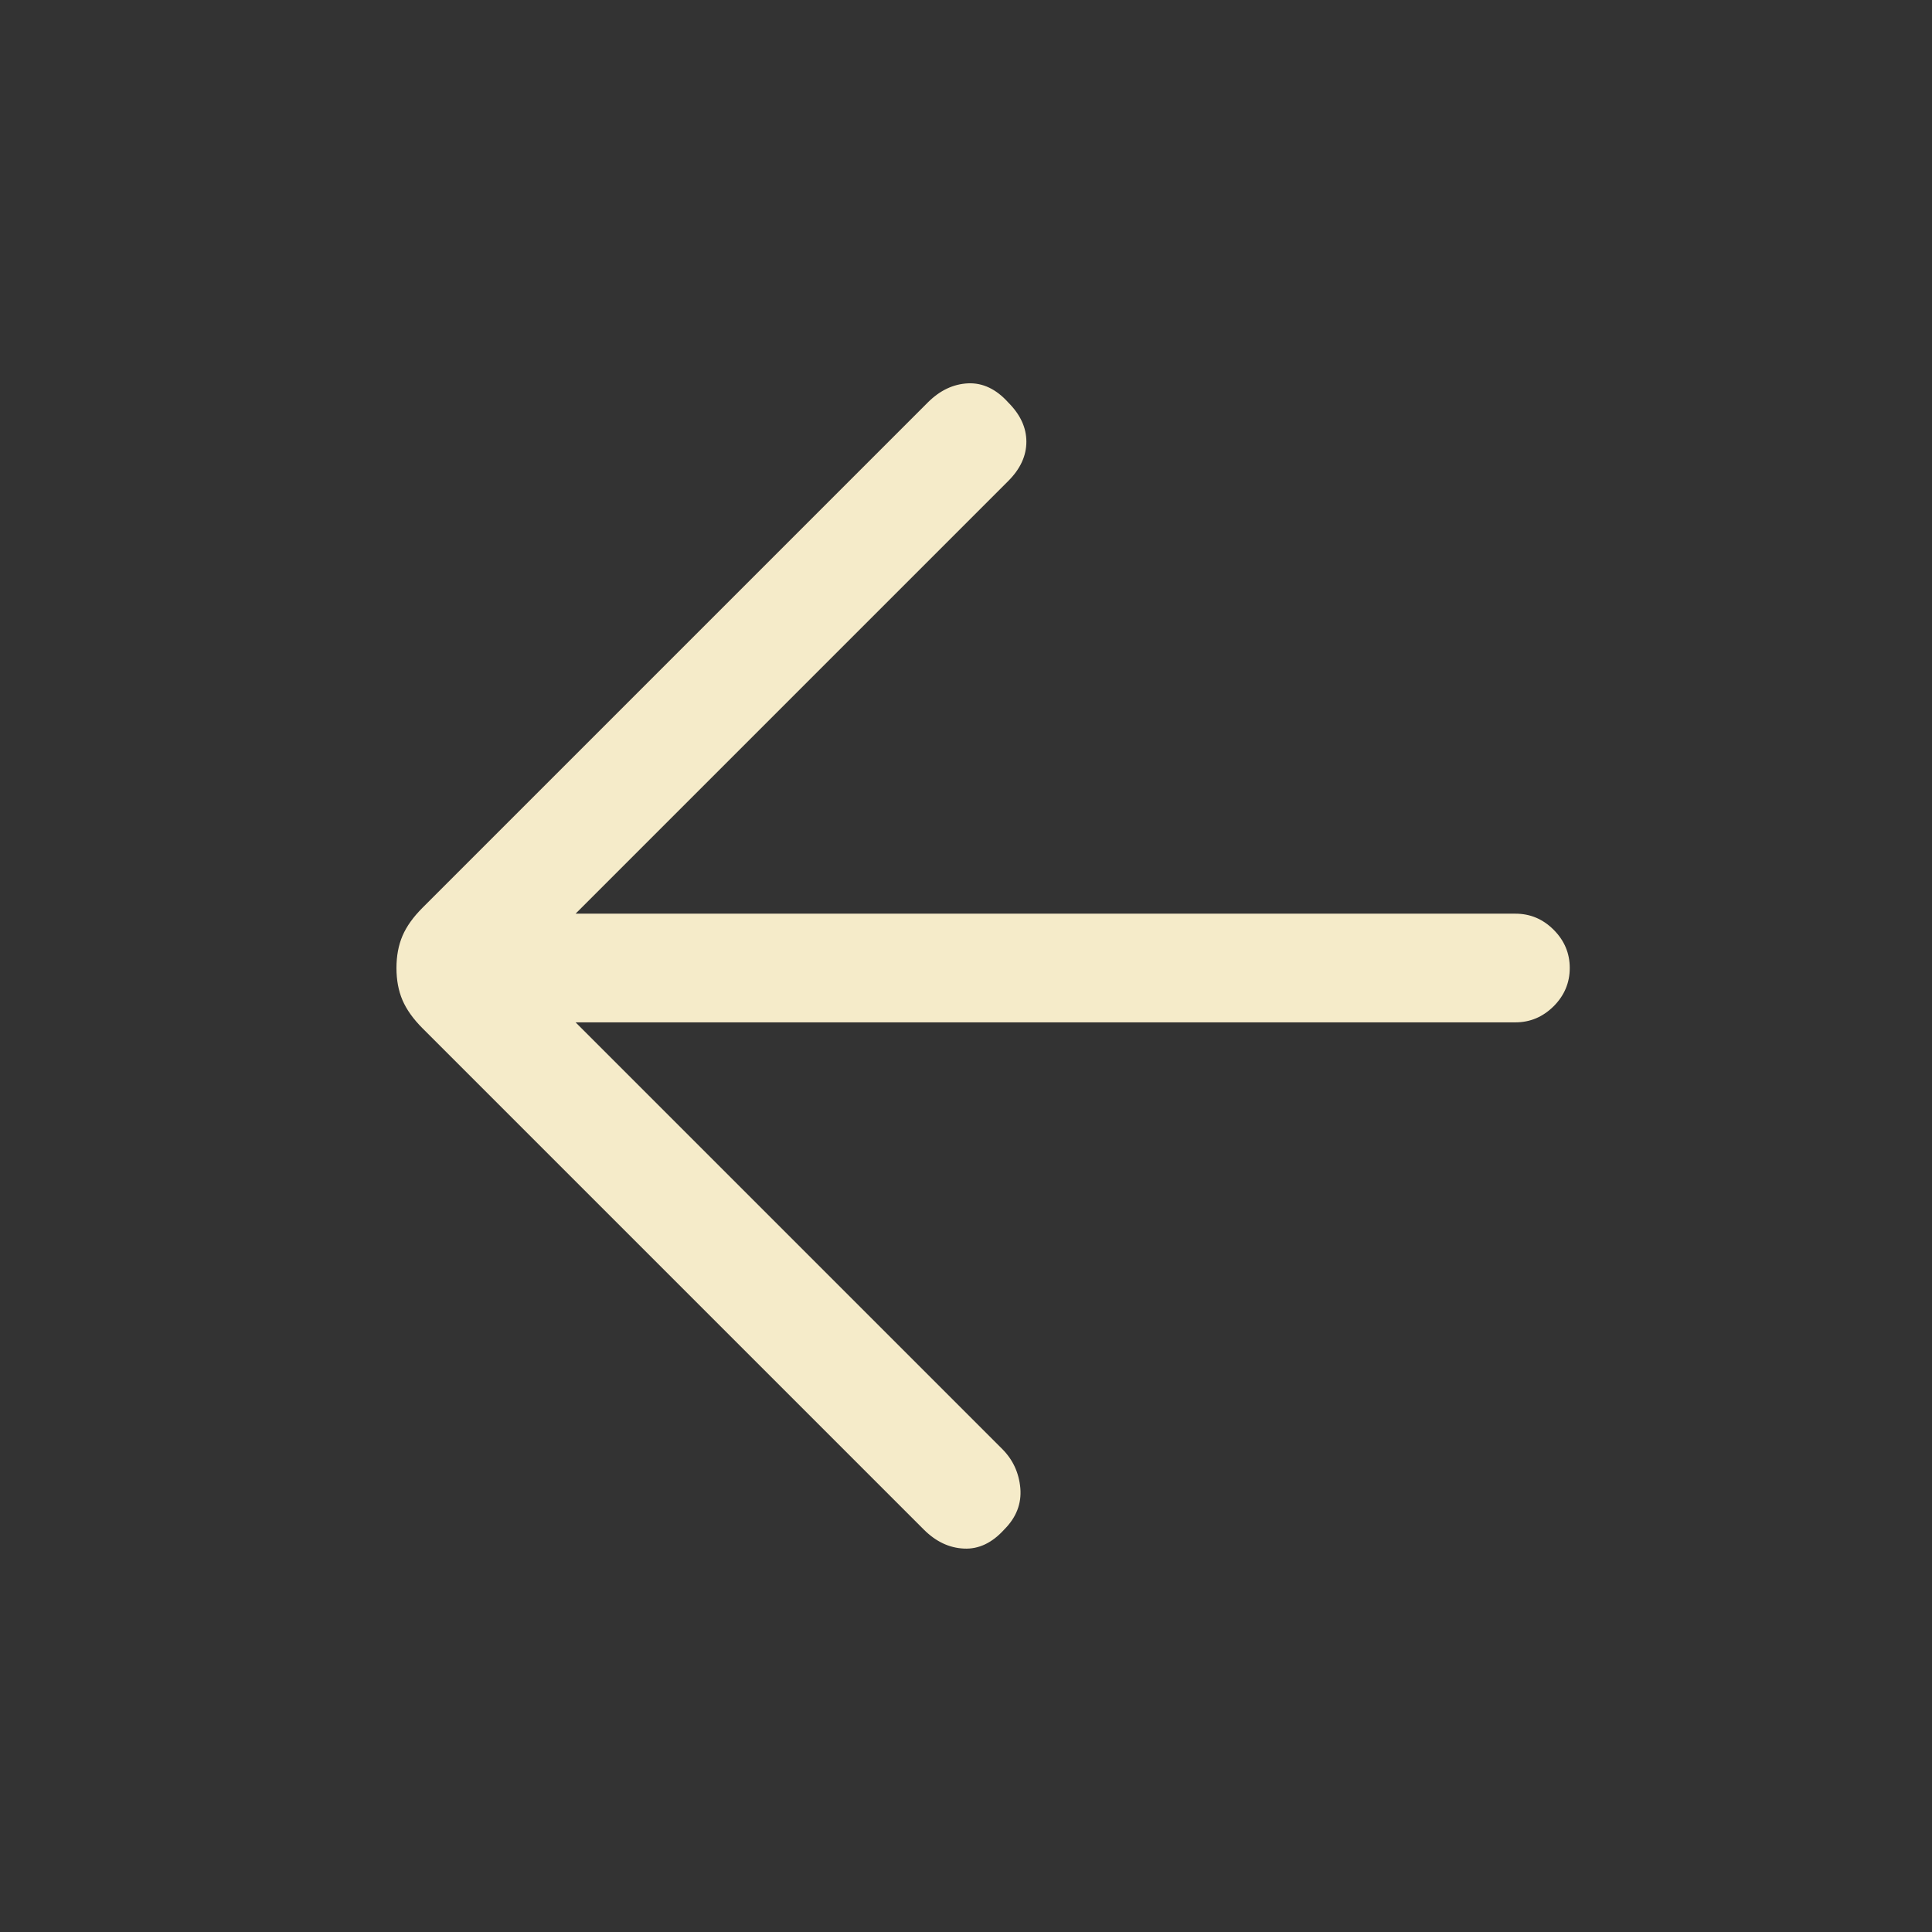 <svg width="24" height="24" viewBox="0 0 24 24" fill="none" xmlns="http://www.w3.org/2000/svg">
<rect x="0" y="0" width="24" height="24" fill="#333333" stroke="none"/>
<path d="M7.15 12.7L12.45 18C12.583 18.133 12.658 18.296 12.675 18.487C12.691 18.679 12.625 18.85 12.475 19C12.325 19.166 12.158 19.246 11.975 19.237C11.791 19.229 11.625 19.15 11.475 19L5.25 12.775C5.133 12.658 5.05 12.541 5 12.425C4.95 12.308 4.925 12.175 4.925 12.025C4.925 11.875 4.95 11.742 5 11.625C5.05 11.508 5.133 11.392 5.25 11.275L11.525 5C11.675 4.85 11.841 4.771 12.025 4.762C12.208 4.754 12.375 4.833 12.525 5C12.675 5.15 12.75 5.312 12.75 5.487C12.75 5.662 12.675 5.825 12.525 5.975L7.15 11.35H18.825C19.008 11.35 19.166 11.416 19.3 11.55C19.433 11.683 19.5 11.841 19.5 12.025C19.5 12.208 19.433 12.367 19.3 12.5C19.166 12.633 19.008 12.7 18.825 12.7H7.15Z" fill="#F5EBC9"/>
</svg>
